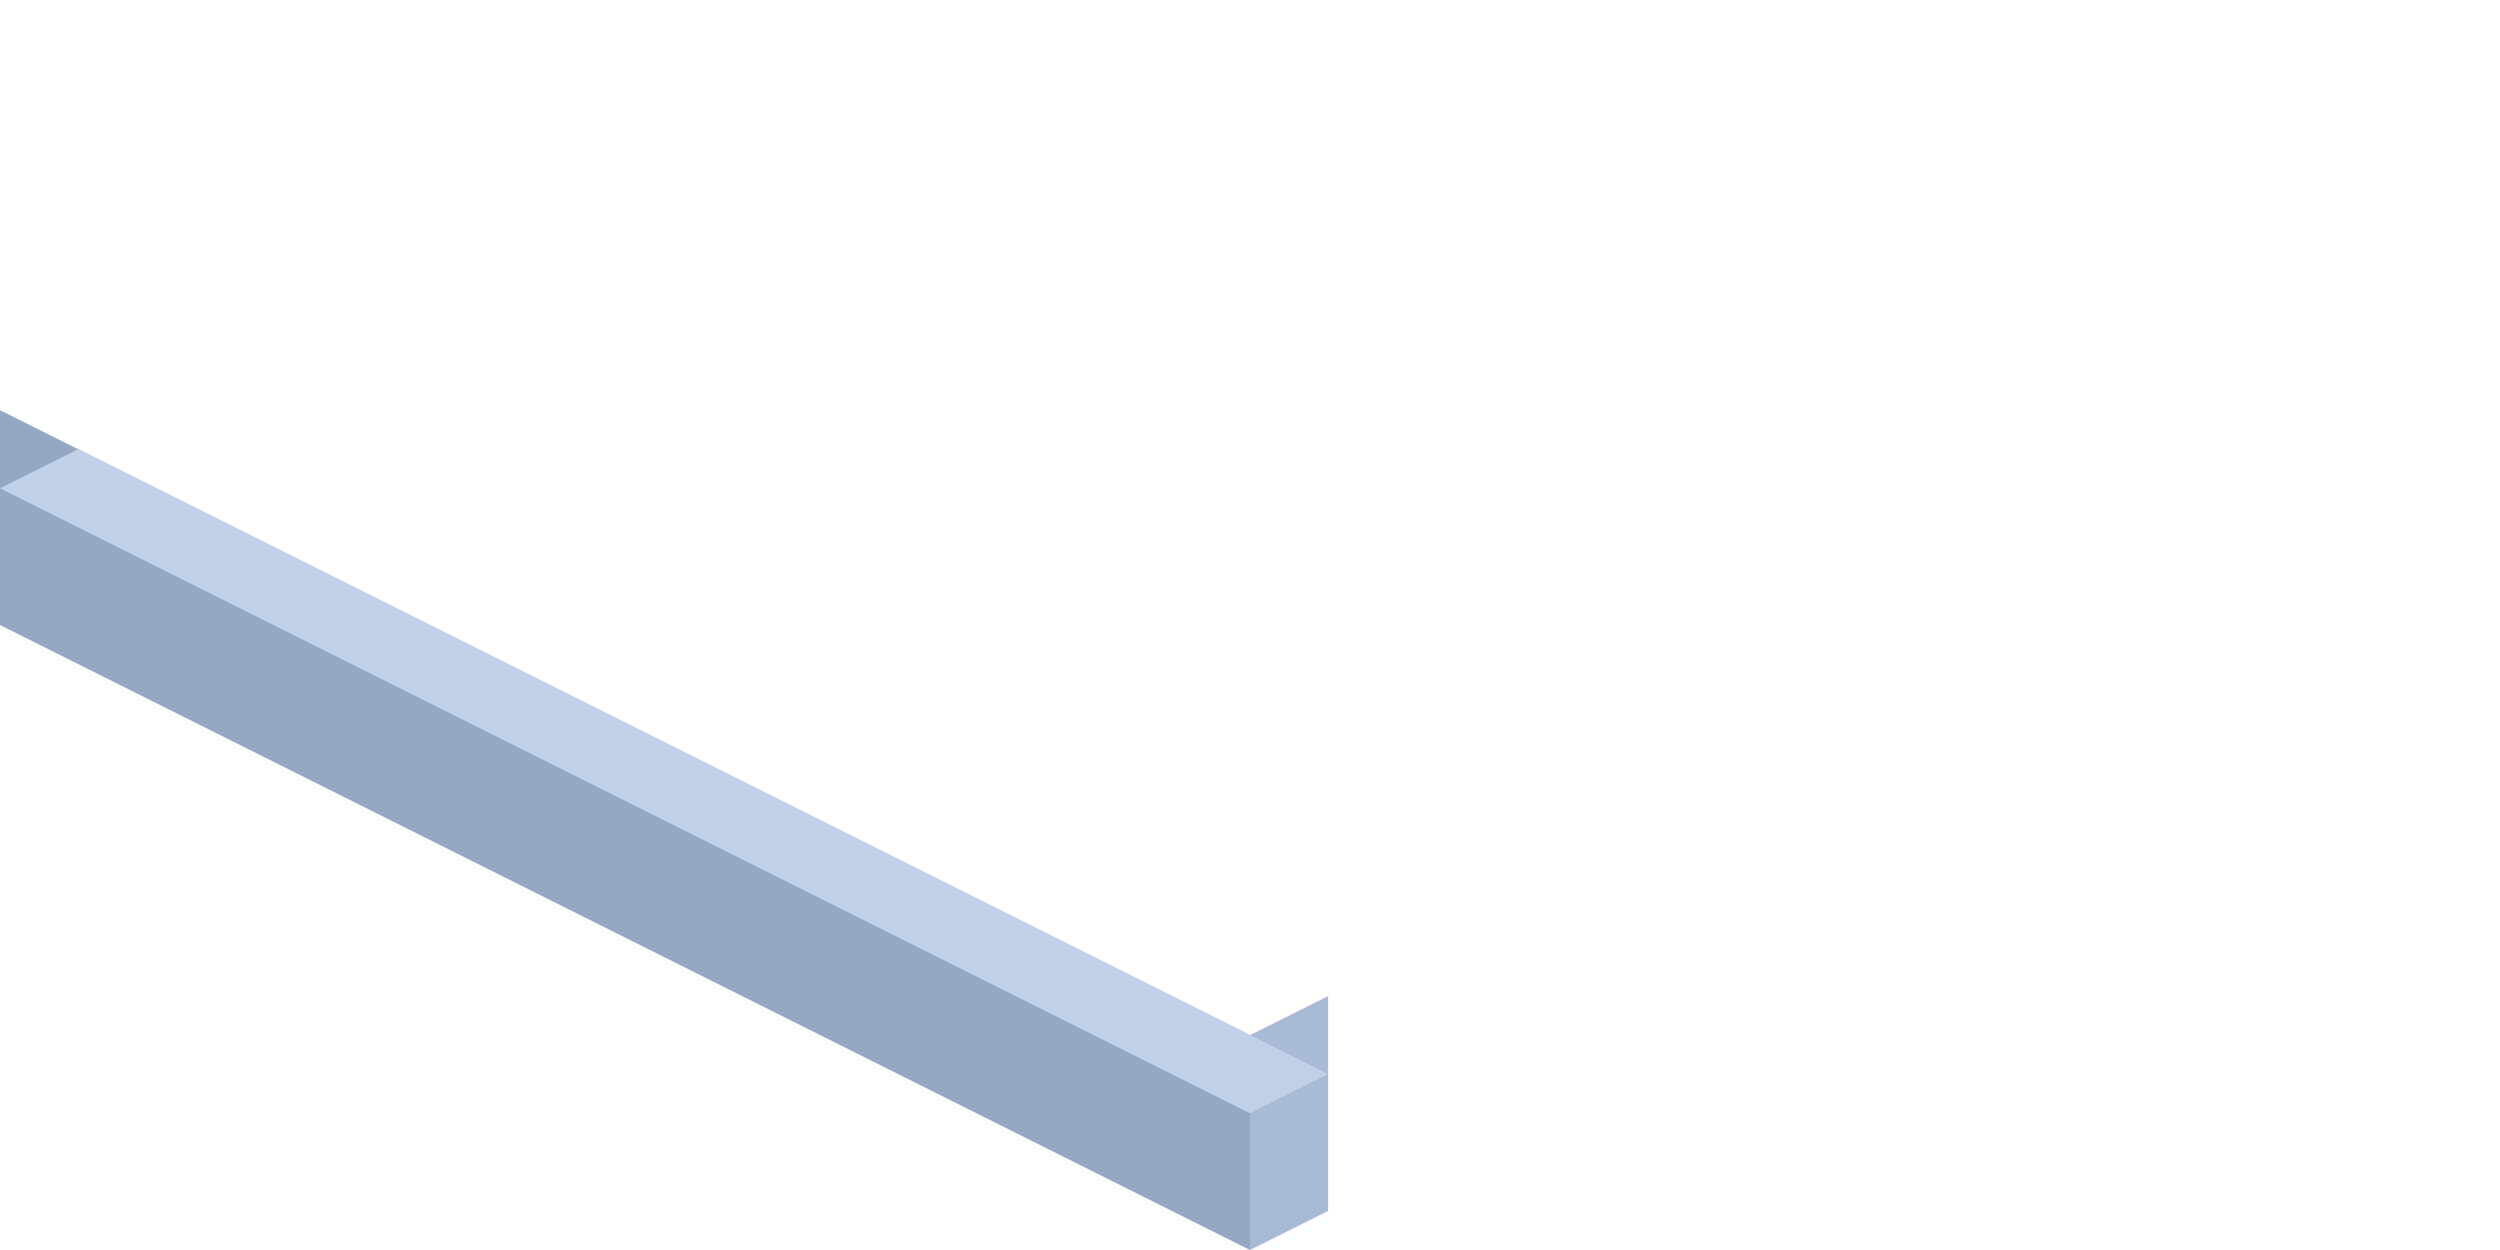 <svg width="128" height="64" viewBox="0 0 128 64" fill="none" xmlns="http://www.w3.org/2000/svg">
<g clip-path="url(#clip0)">
<path d="M68 51L64 53V64L68 62V51Z" fill="#A9BAD4"/>
<path d="M6.10351e-05 21L64 53V64L6.10351e-05 32V21Z" fill="#94A7C3"/>
<g filter="url(#filter0_i)">
<path d="M68 51L4 19L0 21L64 53L68 51Z" fill="#C0D0E7"/>
</g>
</g>
<defs>
<filter id="filter0_i" x="0" y="19" width="68" height="38" filterUnits="userSpaceOnUse" color-interpolation-filters="sRGB">
<feFlood flood-opacity="0" result="BackgroundImageFix"/>
<feBlend mode="normal" in="SourceGraphic" in2="BackgroundImageFix" result="shape"/>
<feColorMatrix in="SourceAlpha" type="matrix" values="0 0 0 0 0 0 0 0 0 0 0 0 0 0 0 0 0 0 127 0" result="hardAlpha"/>
<feOffset dy="4"/>
<feGaussianBlur stdDeviation="10"/>
<feComposite in2="hardAlpha" operator="arithmetic" k2="-1" k3="1"/>
<feColorMatrix type="matrix" values="0 0 0 0 0.36 0 0 0 0 0.589 0 0 0 0 0.755 0 0 0 0.12 0"/>
<feBlend mode="normal" in2="shape" result="effect1_innerShadow"/>
</filter>
<clipPath id="clip0">
<rect width="128" height="64" fill="white"/>
</clipPath>
</defs>
</svg>
